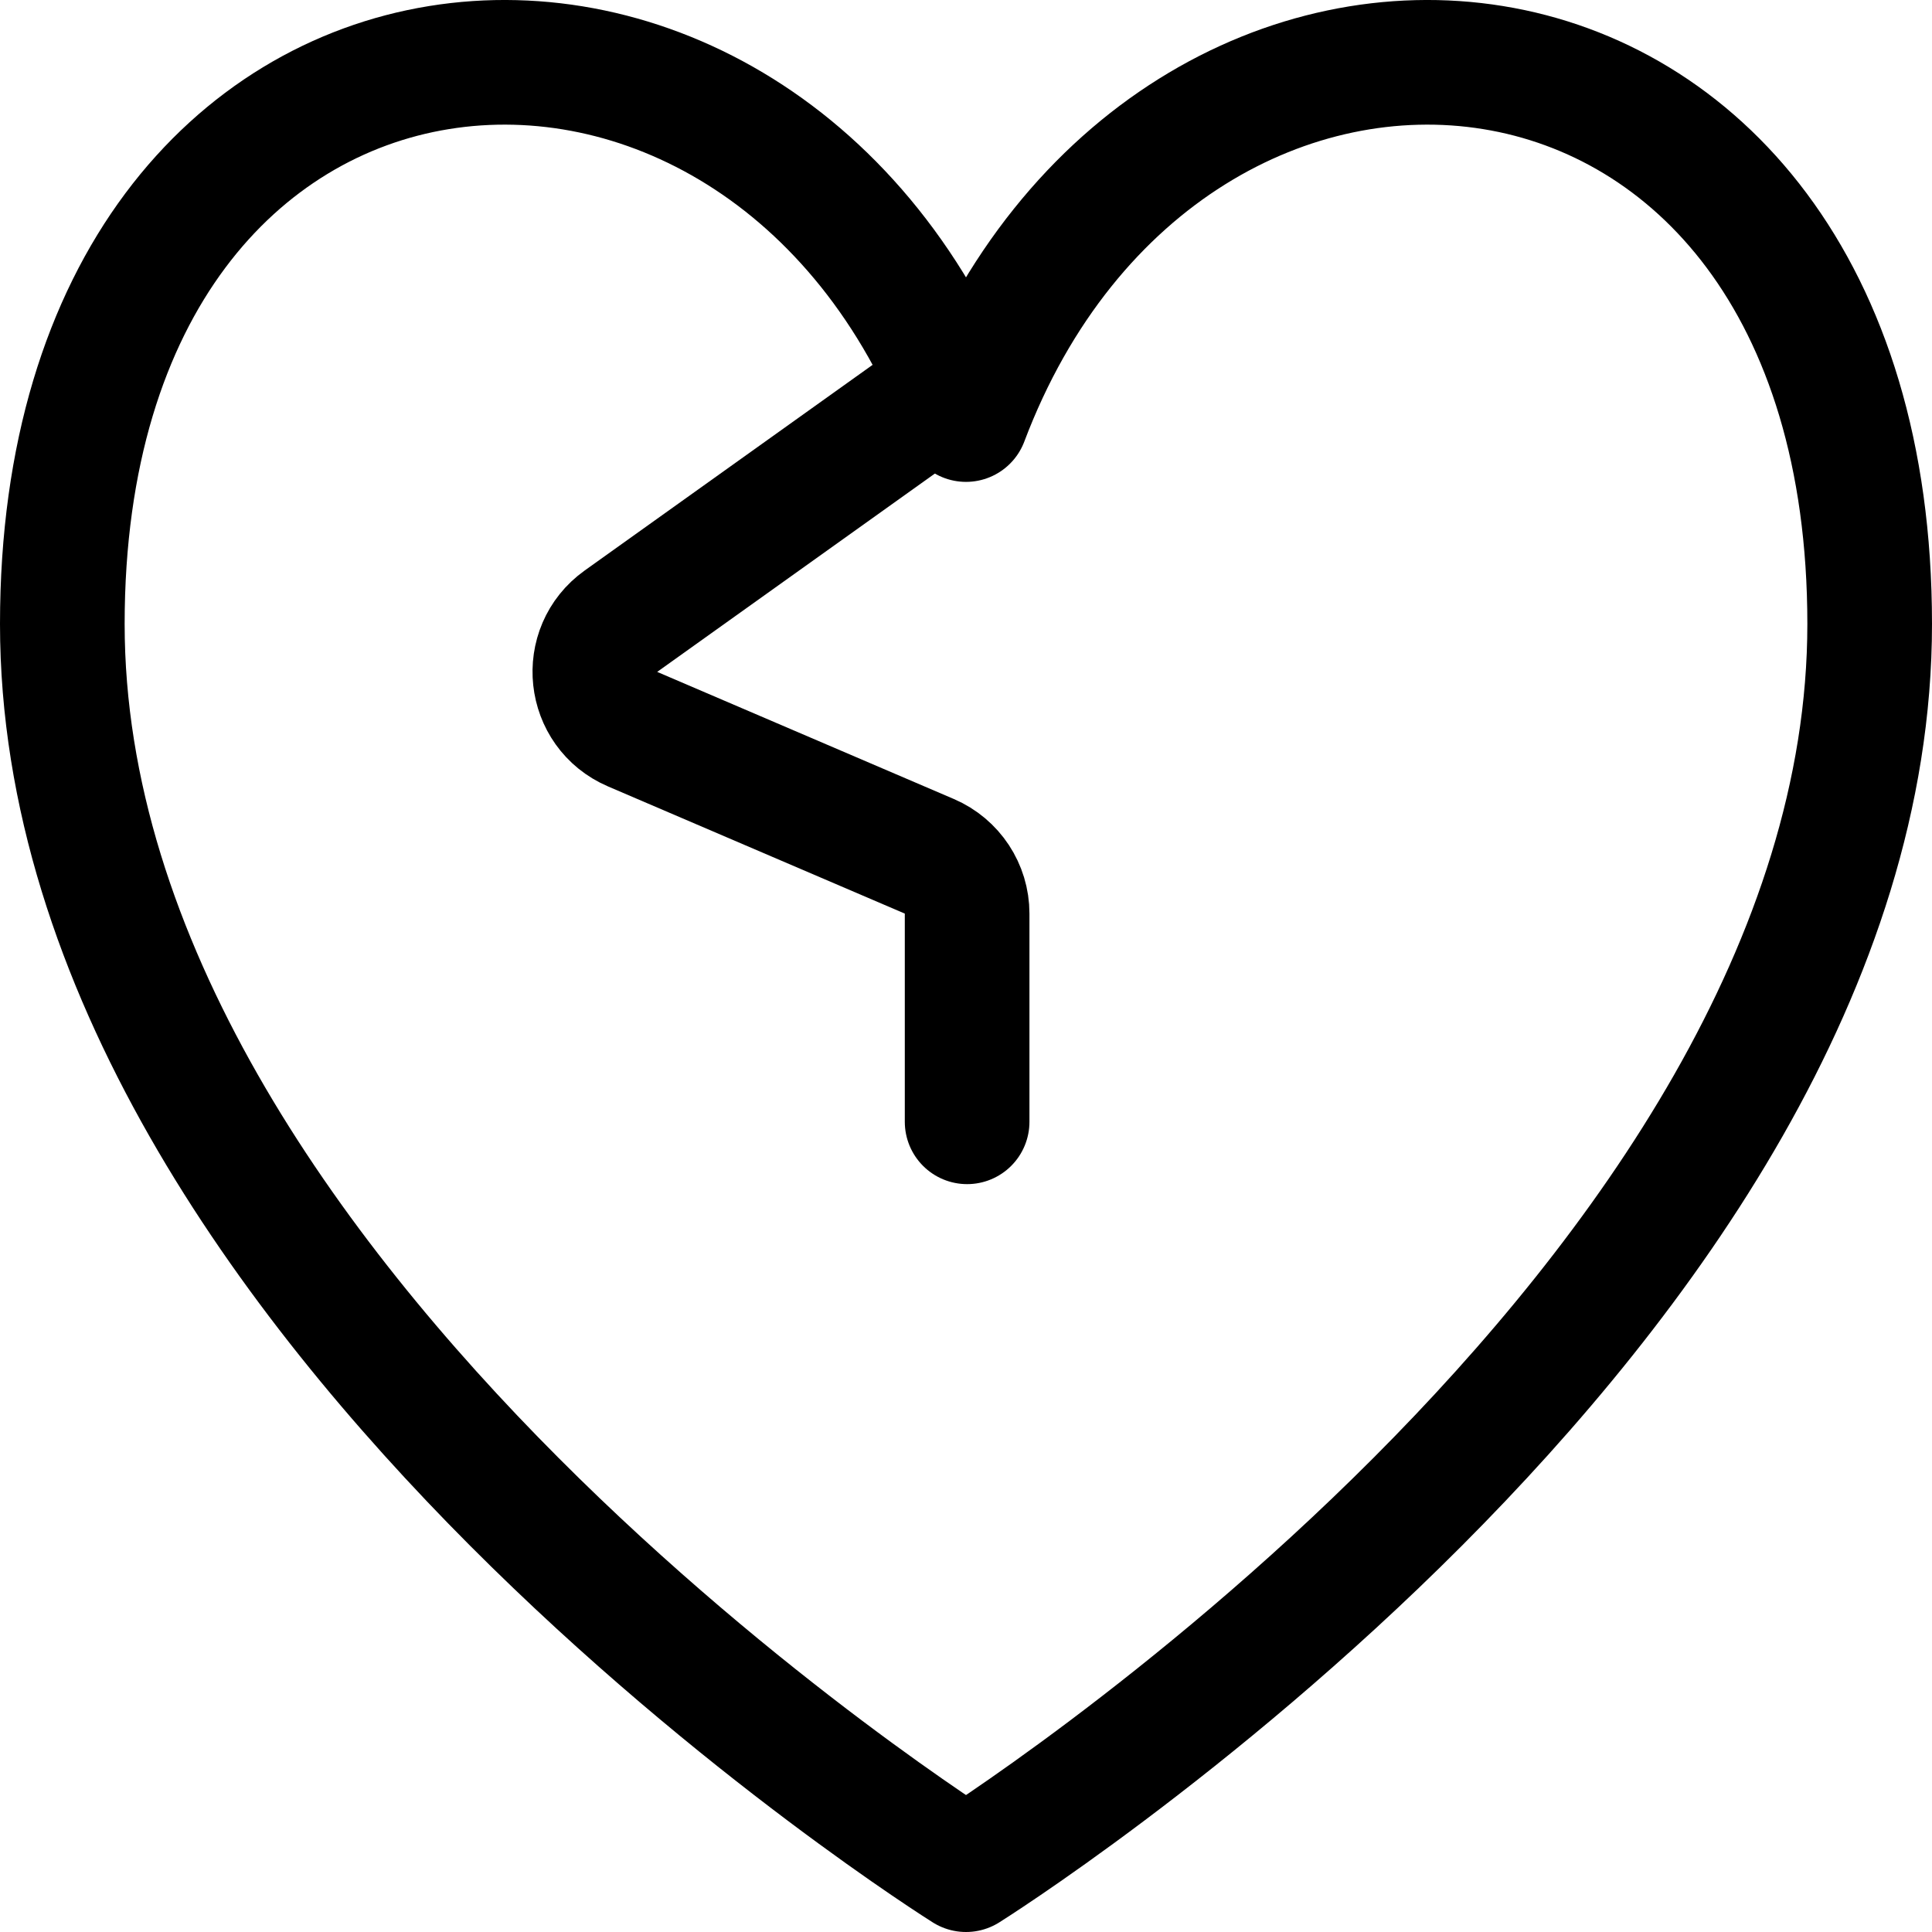 <svg width="31" height="31" viewBox="0 0 31 31" fill="none" xmlns="http://www.w3.org/2000/svg">
<path d="M15.518 6L9.964 9.967C9.329 10.42 9.434 11.393 10.151 11.7L14.912 13.74C15.279 13.898 15.518 14.259 15.518 14.659V18" stroke="black" stroke-width="2" stroke-linecap="round"/>
<path d="M15.5 6.732C12.278 -1.799 1 -0.89 1 10.012C1 20.915 15.5 30 15.5 30C15.5 30 30 20.915 30 10.012C30 -0.89 18.722 -1.799 15.5 6.732Z" stroke="black" stroke-width="2" stroke-linecap="round" stroke-linejoin="round"/>
</svg>
